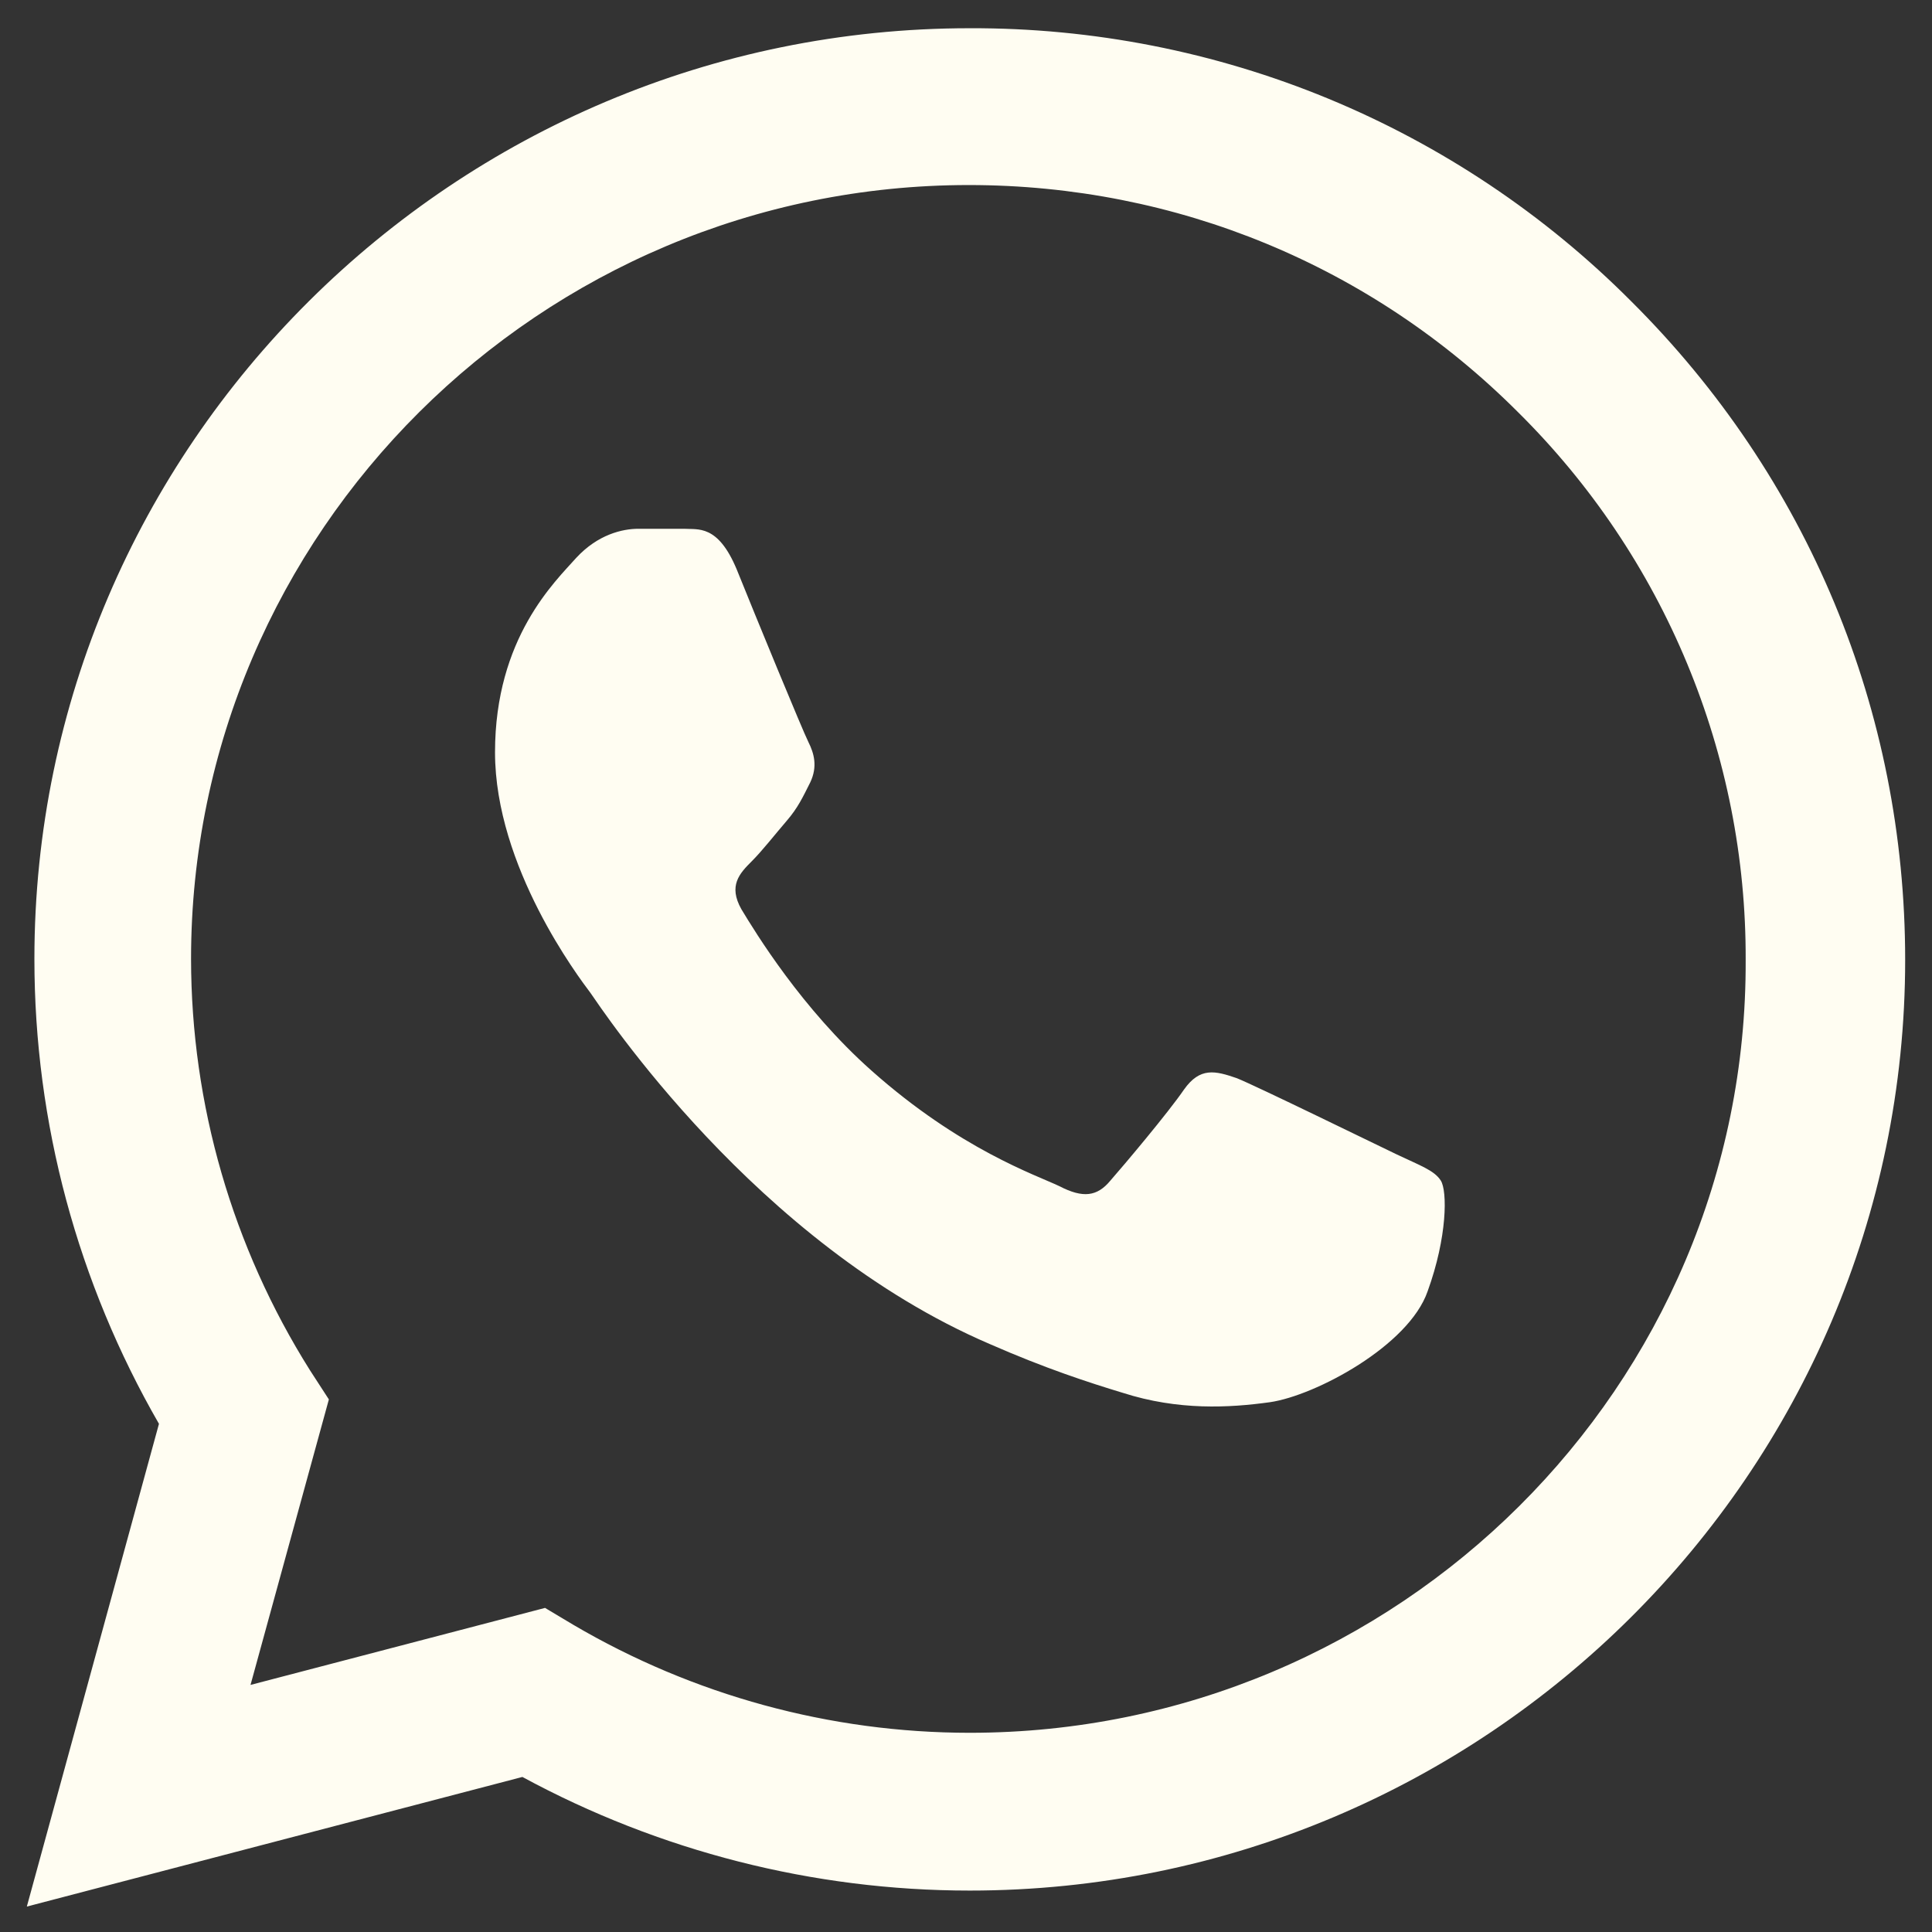 <svg width="36" height="36" viewBox="0 0 36 36" fill="none" xmlns="http://www.w3.org/2000/svg">
<rect x="0" y="0" width="36" height="36" fill="#333333" stroke="none"/>
<path d="M30.399 5.618C28.787 3.998 26.866 2.713 24.75 1.838C22.633 0.964 20.362 0.518 18.07 0.526C8.467 0.526 0.641 8.313 0.641 17.868C0.641 20.931 1.45 23.906 2.962 26.531L0.5 35.526L9.734 33.111C12.284 34.493 15.151 35.228 18.07 35.228C27.673 35.228 35.5 27.441 35.5 17.886C35.5 13.248 33.688 8.891 30.399 5.618ZM18.07 32.288C15.467 32.288 12.917 31.588 10.683 30.276L10.156 29.961L4.668 31.396L6.128 26.076L5.776 25.533C4.33 23.235 3.562 20.579 3.56 17.868C3.56 9.923 10.068 3.448 18.053 3.448C21.922 3.448 25.563 4.953 28.289 7.683C29.639 9.02 30.709 10.61 31.436 12.362C32.164 14.113 32.535 15.991 32.528 17.886C32.563 25.831 26.055 32.288 18.07 32.288ZM26.02 21.508C25.58 21.298 23.435 20.248 23.048 20.091C22.643 19.951 22.362 19.881 22.063 20.301C21.764 20.738 20.937 21.718 20.691 21.998C20.445 22.296 20.181 22.331 19.741 22.103C19.302 21.893 17.895 21.421 16.241 19.951C14.94 18.796 14.078 17.378 13.814 16.941C13.568 16.503 13.779 16.276 14.008 16.048C14.201 15.856 14.447 15.541 14.658 15.296C14.869 15.051 14.957 14.858 15.098 14.578C15.239 14.281 15.168 14.036 15.063 13.826C14.957 13.616 14.078 11.481 13.726 10.606C13.374 9.766 13.005 9.871 12.741 9.853H11.897C11.598 9.853 11.141 9.958 10.736 10.396C10.349 10.833 9.224 11.883 9.224 14.018C9.224 16.153 10.789 18.218 11 18.498C11.211 18.796 14.078 23.171 18.44 25.043C19.477 25.498 20.286 25.761 20.92 25.953C21.957 26.286 22.907 26.233 23.663 26.128C24.508 26.006 26.249 25.078 26.601 24.063C26.97 23.048 26.97 22.191 26.847 21.998C26.724 21.806 26.46 21.718 26.02 21.508Z" fill="#FFFDF2"/>
</svg>

